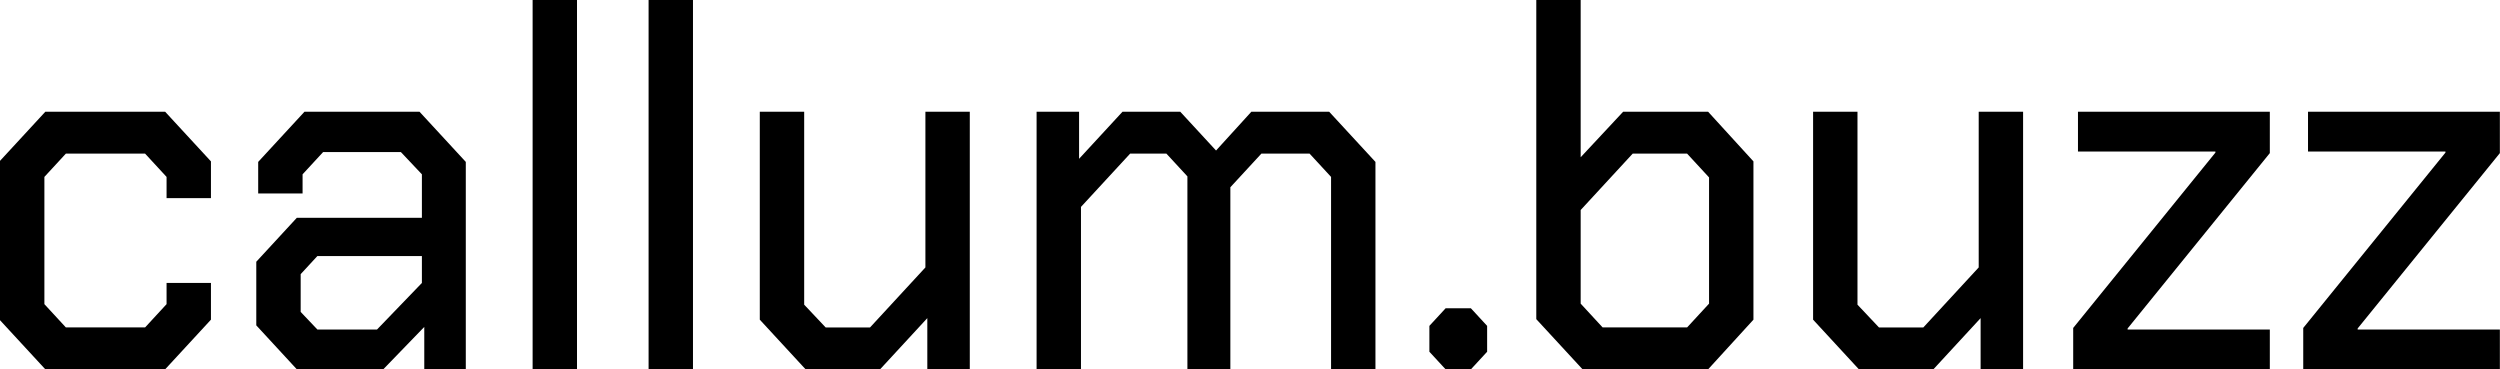 <?xml version="1.0" encoding="UTF-8" standalone="no"?><!DOCTYPE svg PUBLIC "-//W3C//DTD SVG 1.1//EN" "http://www.w3.org/Graphics/SVG/1.1/DTD/svg11.dtd"><svg width="100%" height="100%" viewBox="0 0 15346 2268" version="1.1" xmlns="http://www.w3.org/2000/svg" xmlns:xlink="http://www.w3.org/1999/xlink" xml:space="preserve" xmlns:serif="http://www.serif.com/" style="fill-rule:evenodd;clip-rule:evenodd;stroke-linejoin:round;stroke-miterlimit:2;"><path d="M0,1965.44l0,-977.96l278.311,-301.643l735.327,-0l281.24,304.818l0,225.439l-272.451,0l-0,-130.183l-131.832,-142.883l-486.312,-0l-131.831,142.883l-0,781.098l131.831,142.884l486.312,-0l131.832,-142.884l-0,-130.183l272.451,-0l0,225.439l-281.24,304.818l-735.327,0l-278.311,-301.643Z" style="fill-rule:nonzero;"/><path d="M1573.19,1997.2l0,-390.549l249.015,-269.891l767.553,-0l-0,-266.717l-128.902,-136.533l-477.523,-0l-125.972,136.533l-0,117.482l-272.452,0l-0,-193.686l284.17,-307.994l706.031,-0l284.17,307.994l0,1273.25l-254.874,0l-0,-260.366l-251.945,260.366l-530.256,0l-249.015,-269.891Zm741.186,25.401l275.382,-285.767l-0,-165.11l-641.58,-0l-102.536,111.132l0,231.789l102.536,107.956l366.198,0Z" style="fill-rule:nonzero;"/><rect x="3269.42" y="0" width="272.452" height="2267.09" style="fill-rule:nonzero;"/><rect x="3981.31" y="0" width="272.452" height="2267.09" style="fill-rule:nonzero;"/><path d="M4663.91,1962.27l0,-1276.43l272.452,-0l-0,1184.35l131.831,139.709l272.452,-0l339.832,-368.323l0,-955.733l272.452,-0l0,1581.25l-260.733,0l-0,-314.344l-290.03,314.344l-457.015,0l-281.241,-304.818Z" style="fill-rule:nonzero;"/><path d="M6363.07,685.842l260.733,-0l0,288.942l266.593,-288.942l354.48,-0l219.719,238.139l216.79,-238.139l477.523,-0l284.17,307.994l0,1273.25l-272.452,0l0,-1181.17l-131.831,-142.883l-295.889,-0l-190.423,206.387l-0,1117.67l-263.663,0l-0,-1184.35l-128.902,-139.708l-222.649,-0l-301.747,327.044l-0,997.011l-272.452,0l-0,-1581.25Z" style="fill-rule:nonzero;"/><path d="M8774.12,2159.13l-0,-158.76l99.606,-107.957l155.268,0l99.606,107.957l-0,158.76l-99.606,107.956l-155.268,0l-99.606,-107.956Z" style="fill-rule:nonzero;"/><path d="M9430.35,1959.09l-0,-1959.09l272.451,0l0,965.259l260.734,-279.417l521.467,-0l278.311,304.818l-0,971.61l-278.311,304.818l-770.482,0l-284.17,-307.994Zm925.75,50.804l134.761,-146.059l-0,-774.748l-134.761,-146.058l-333.973,-0l-319.326,346.096l0,574.71l134.762,146.059l518.537,-0Z" style="fill-rule:nonzero;"/><path d="M11129.5,1962.27l0,-1276.43l272.452,-0l0,1184.35l131.832,139.709l272.451,-0l339.833,-368.323l-0,-955.733l272.452,-0l-0,1581.25l-260.734,0l0,-314.344l-290.029,314.344l-457.016,0l-281.241,-304.818Z" style="fill-rule:nonzero;"/><path d="M12726.1,2013.07l873.018,-1076.39l0,-6.35l-843.722,-0l0,-244.49l1177.69,-0l0,254.015l-873.017,1076.39l-0,6.35l873.017,0l0,244.49l-1206.99,0l0,-254.015Z" style="fill-rule:nonzero;"/><path d="M14138.2,2013.07l873.018,-1076.39l0,-6.35l-843.722,-0l0,-244.49l1177.69,-0l0,254.015l-873.017,1076.39l-0,6.35l873.017,0l0,244.49l-1206.99,0l0,-254.015Z" style="fill-rule:nonzero;"/></svg>
